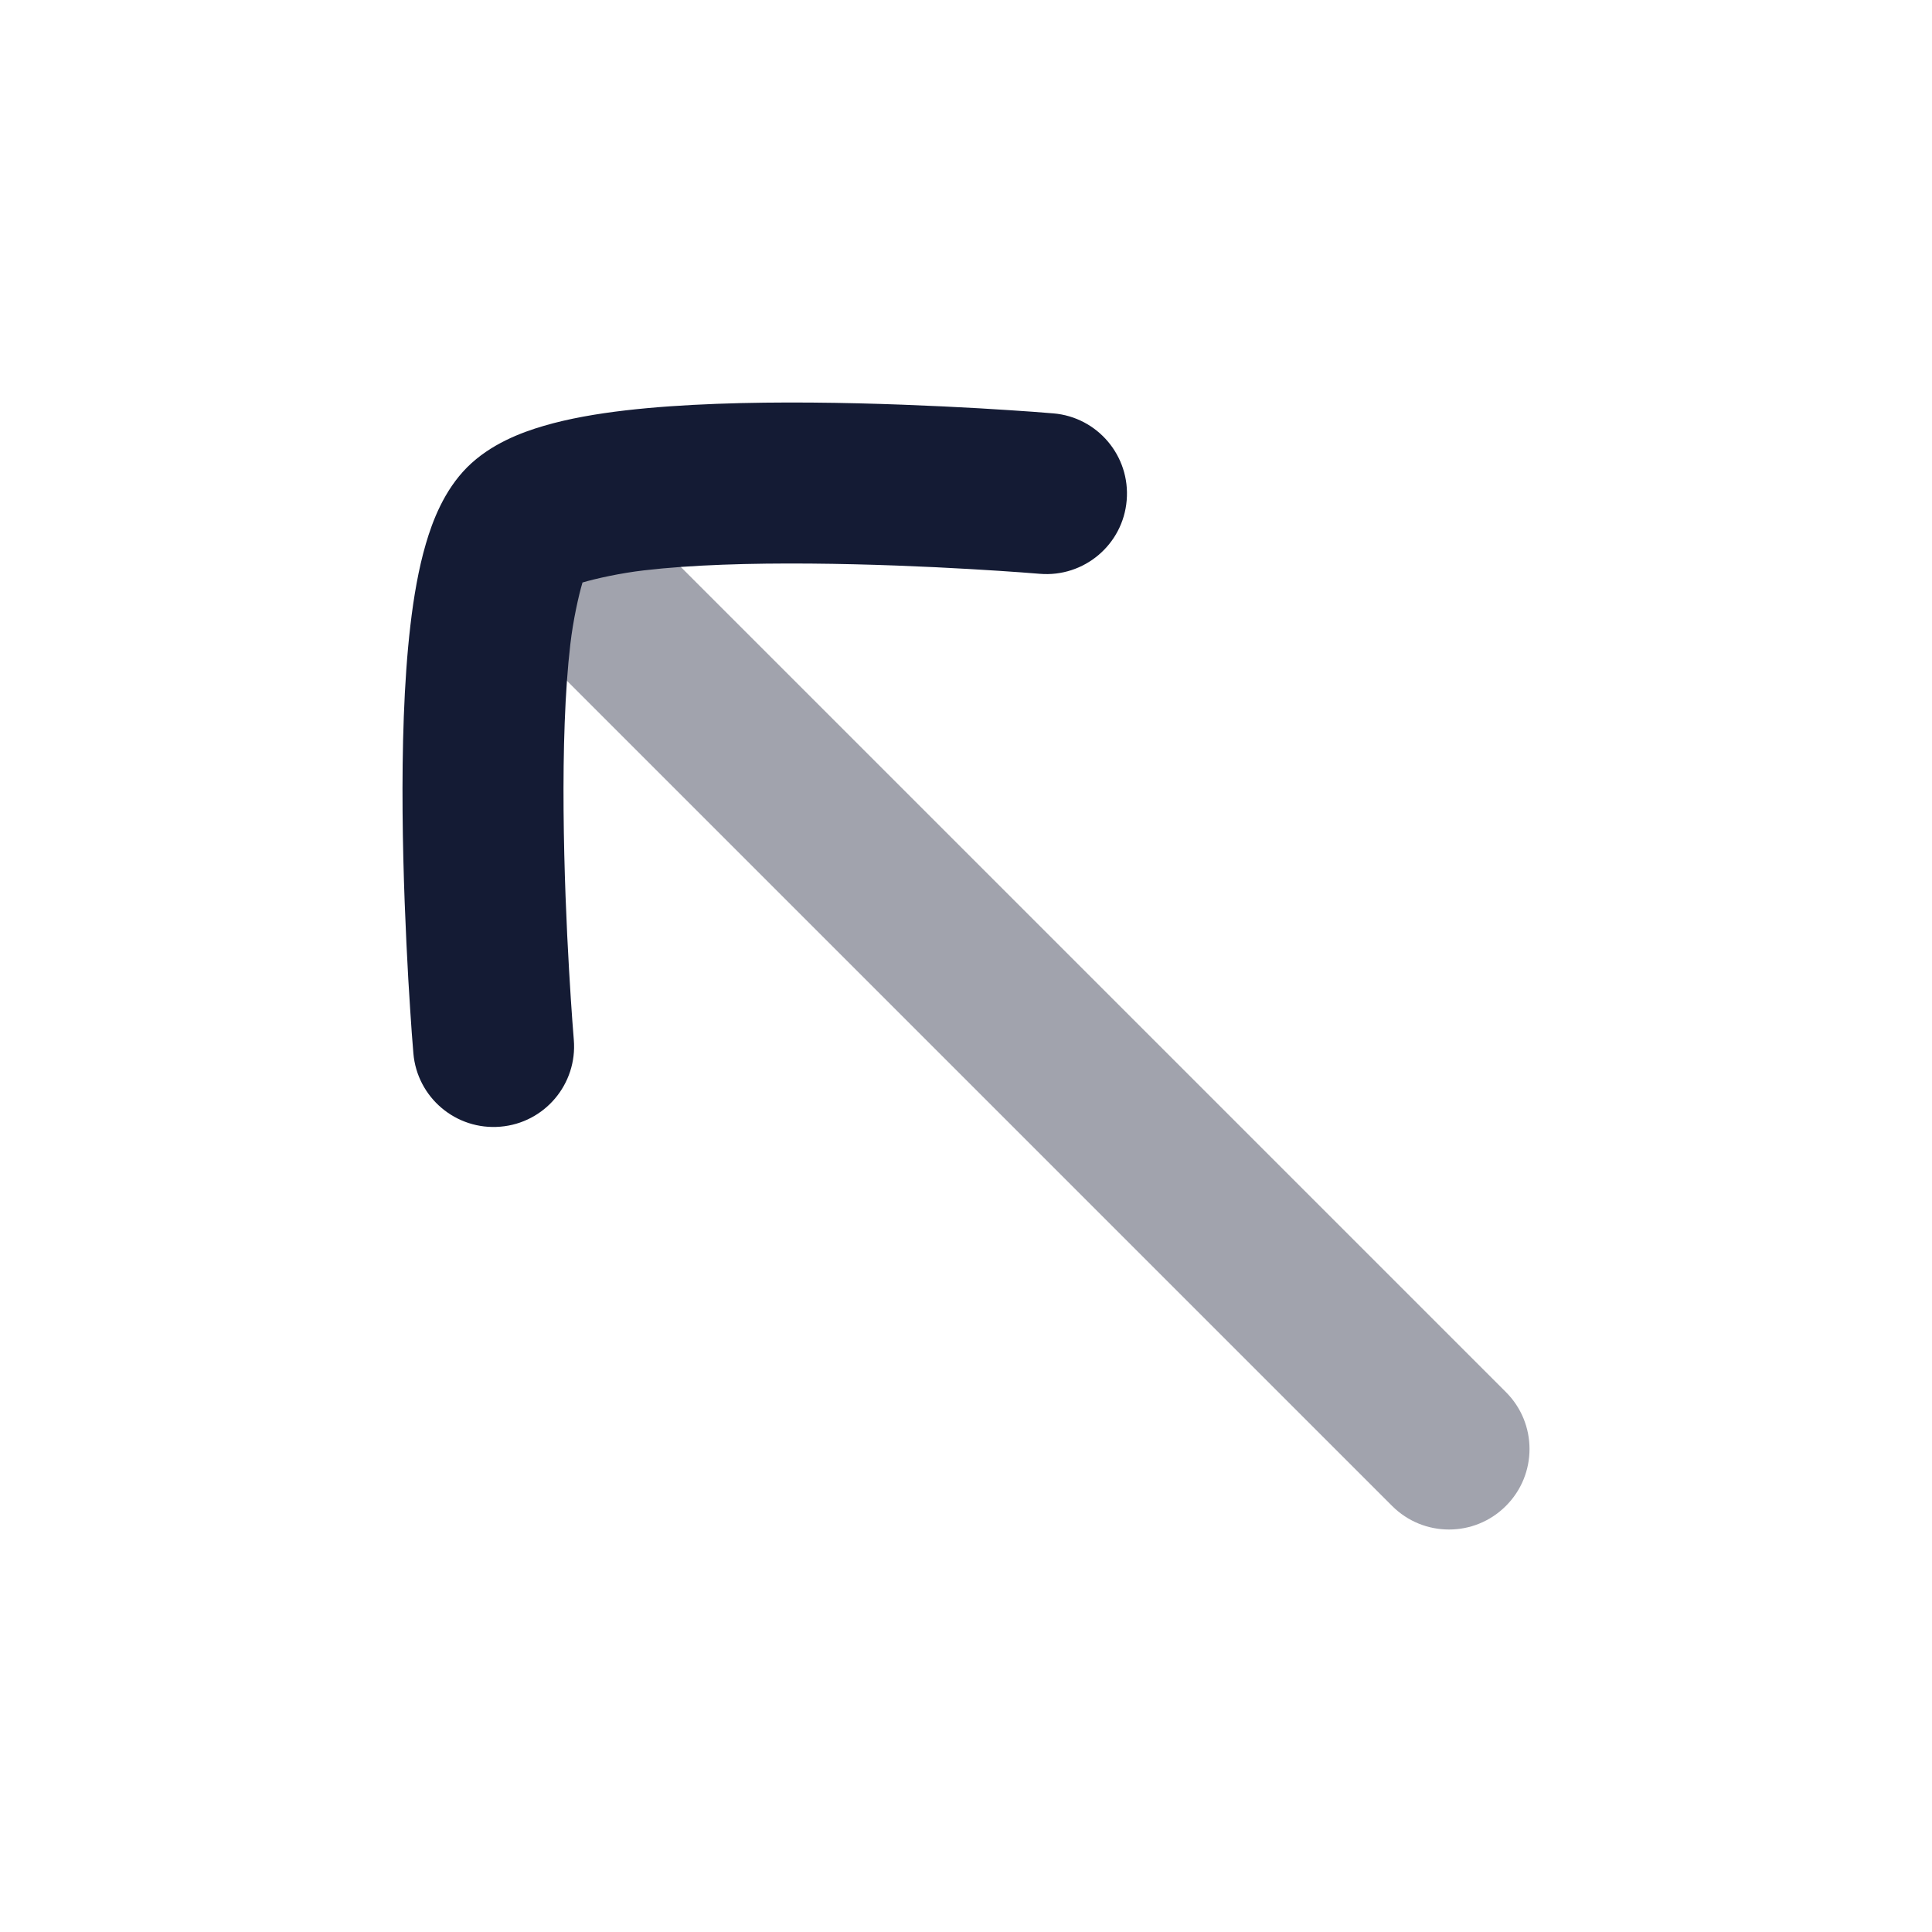 <svg width="24" height="24" viewBox="0 0 24 24" fill="none" xmlns="http://www.w3.org/2000/svg">
<path opacity="0.4" fill-rule="evenodd" clip-rule="evenodd" d="M6.293 6.293C5.902 6.683 5.902 7.317 6.293 7.707L17.293 18.707C17.683 19.098 18.317 19.098 18.707 18.707C19.098 18.317 19.098 17.683 18.707 17.293L7.707 6.293C7.317 5.902 6.683 5.902 6.293 6.293Z" fill="#141B34"/>
<path d="M6.756 5.29C6.475 5.372 6.094 5.515 5.804 5.804C5.515 6.094 5.372 6.475 5.29 6.756C5.199 7.066 5.139 7.417 5.098 7.77C5.015 8.479 4.995 9.311 5.001 10.084C5.007 10.864 5.041 11.612 5.072 12.164C5.088 12.44 5.104 12.669 5.115 12.829C5.121 12.908 5.131 13.038 5.135 13.082L5.135 13.083C5.181 13.634 5.665 14.043 6.216 13.996C6.766 13.95 7.174 13.466 7.128 12.916C7.125 12.877 7.116 12.759 7.11 12.684C7.099 12.532 7.084 12.314 7.069 12.049C7.038 11.518 7.007 10.804 7.001 10.069C6.995 9.327 7.016 8.59 7.085 8.002C7.119 7.707 7.188 7.397 7.236 7.236C7.397 7.188 7.707 7.119 8.002 7.085C8.59 7.016 9.327 6.995 10.069 7.001C10.804 7.007 11.518 7.038 12.049 7.069C12.314 7.084 12.532 7.099 12.684 7.11C12.759 7.116 12.876 7.125 12.916 7.128C13.466 7.174 13.95 6.766 13.996 6.216C14.043 5.665 13.634 5.181 13.084 5.135L13.082 5.135C13.036 5.131 12.907 5.121 12.829 5.115C12.669 5.104 12.44 5.088 12.164 5.072C11.612 5.041 10.864 5.007 10.084 5.001C9.311 4.995 8.479 5.016 7.77 5.098C7.417 5.139 7.066 5.199 6.756 5.29Z" fill="#141B34"/>
</svg>
